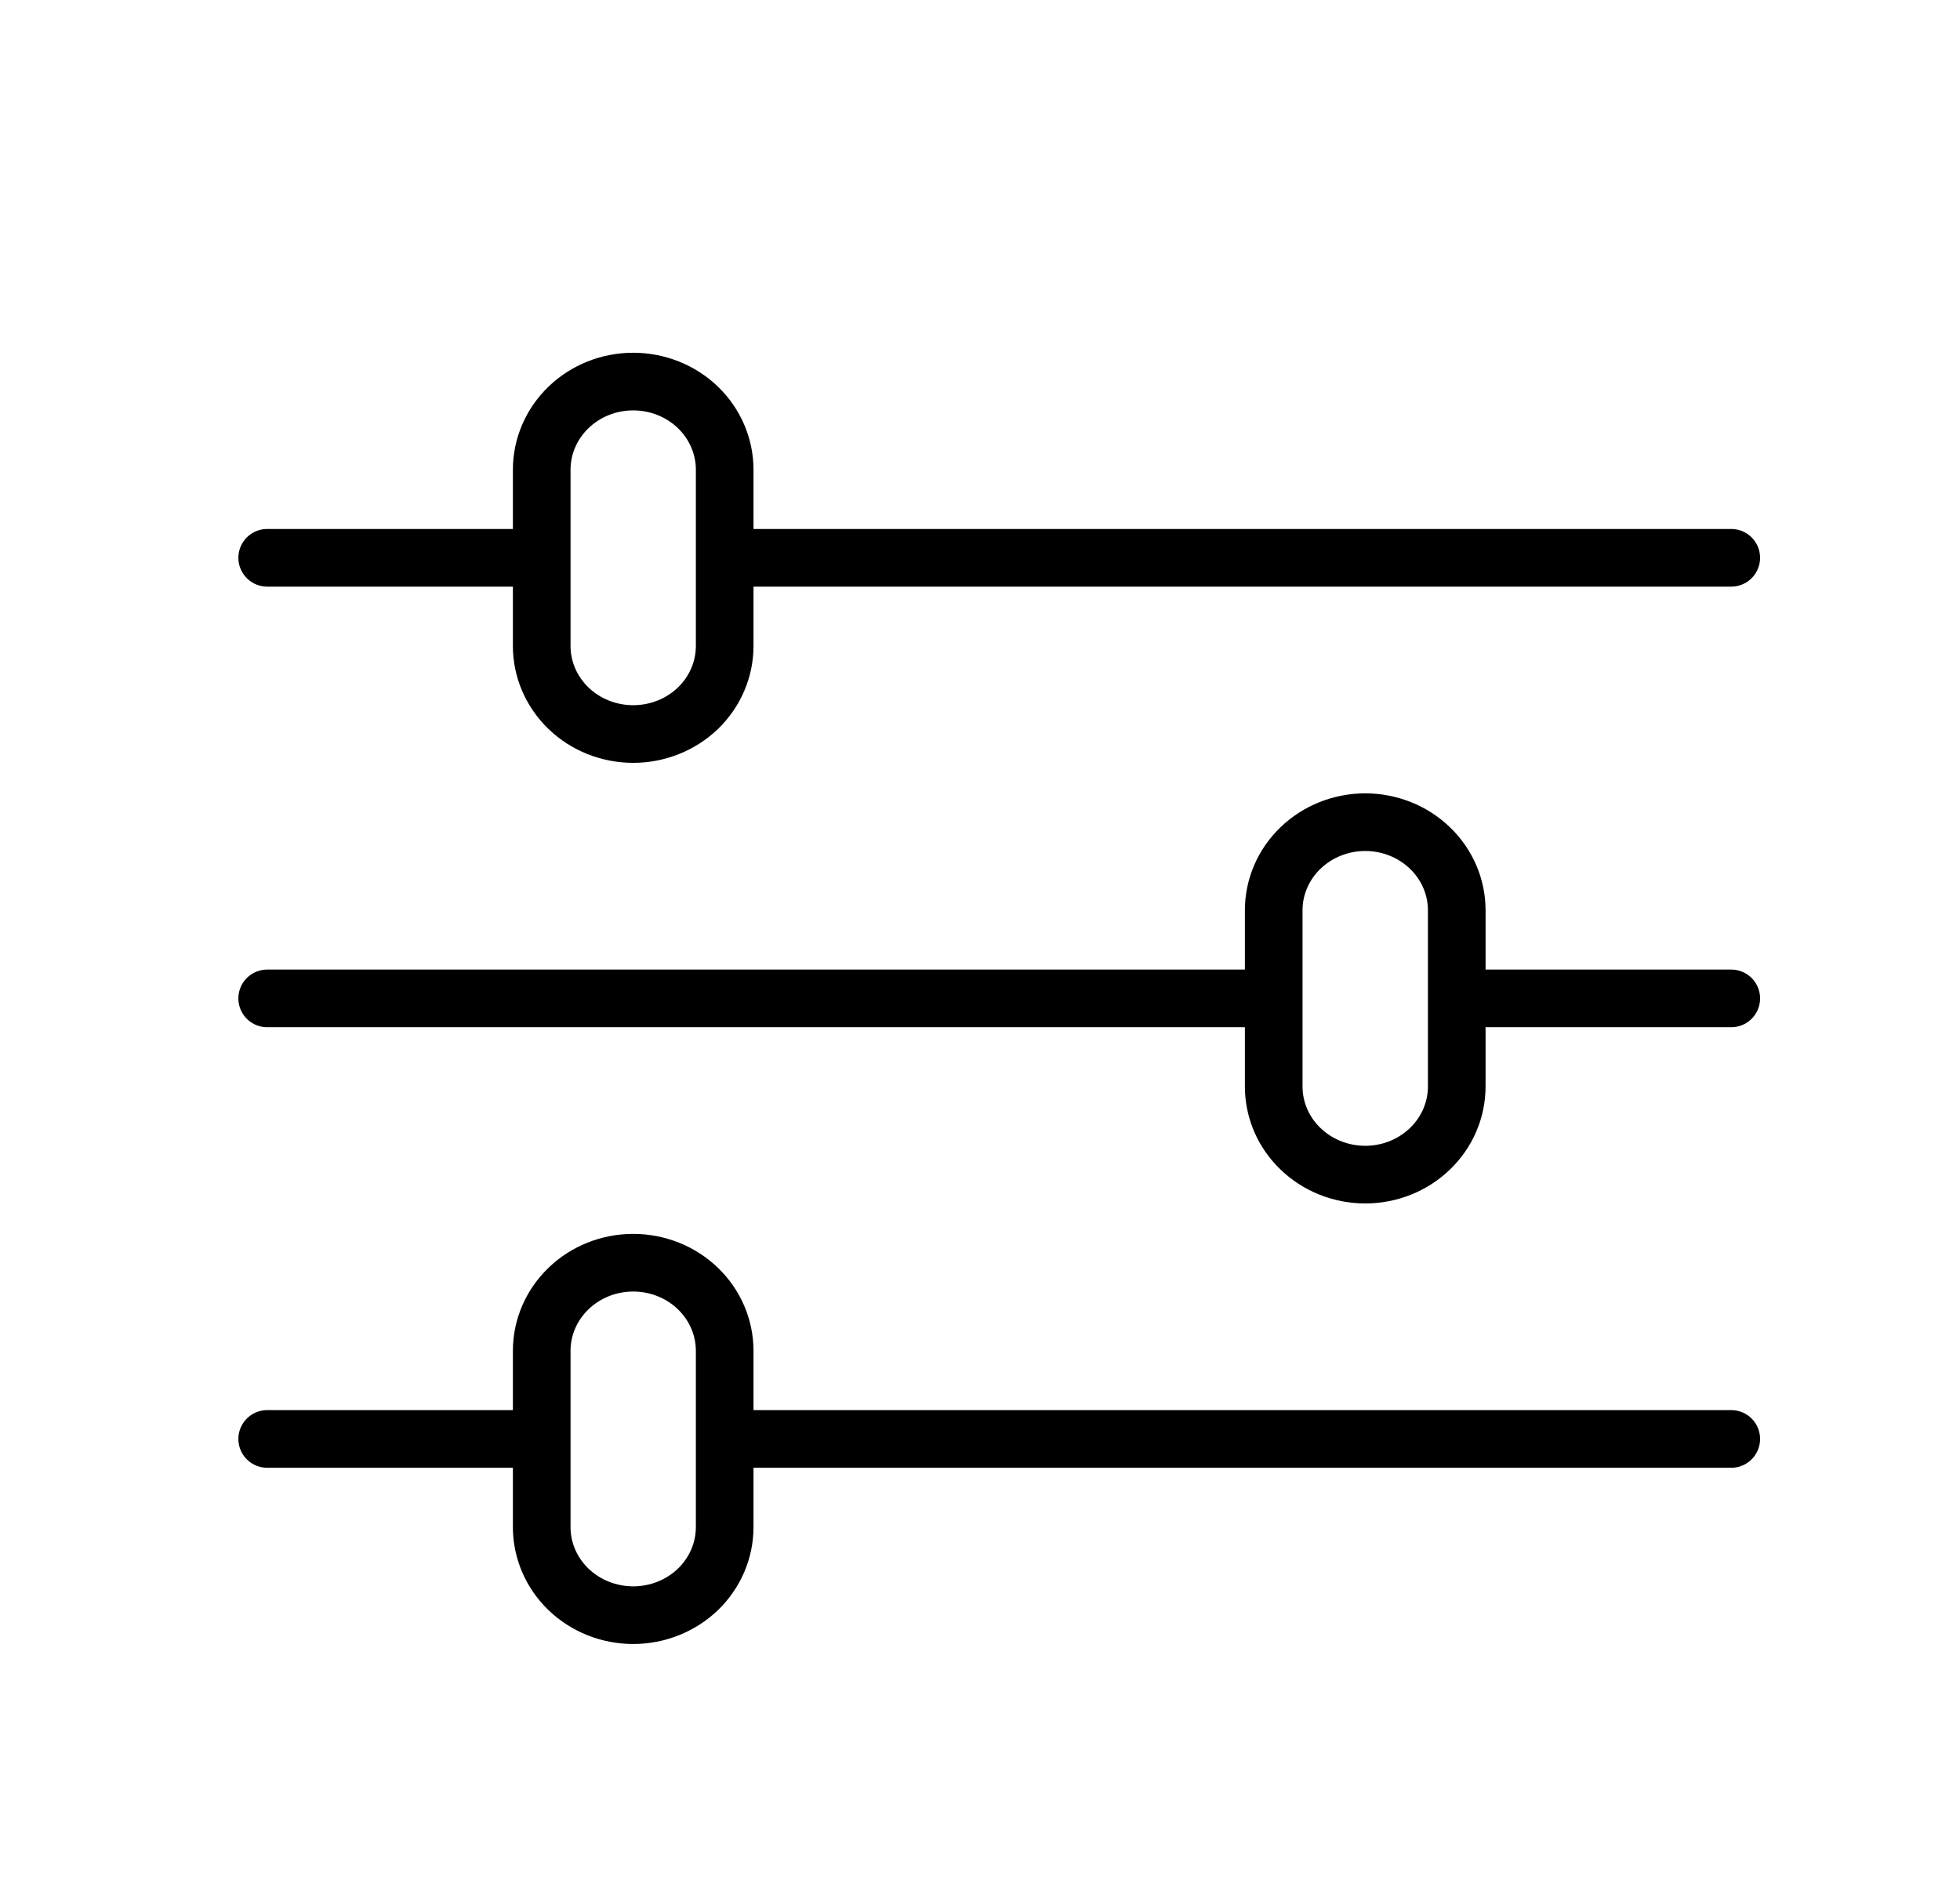 <svg width="34" height="33" viewBox="0 0 34 33" fill="none" xmlns="http://www.w3.org/2000/svg">
<path d="M30.032 9.676H12.571M9.397 9.676H4.635M30.032 24.961H12.571M9.397 24.961H4.635M22.095 17.319H4.635M30.032 17.319H25.27M10.984 6.619C11.405 6.619 11.809 6.78 12.107 7.067C12.404 7.354 12.571 7.743 12.571 8.148V11.205C12.571 11.61 12.404 11.999 12.107 12.286C11.809 12.572 11.405 12.733 10.984 12.733C10.563 12.733 10.159 12.572 9.862 12.286C9.564 11.999 9.397 11.61 9.397 11.205V8.148C9.397 7.743 9.564 7.354 9.862 7.067C10.159 6.78 10.563 6.619 10.984 6.619V6.619ZM10.984 21.904C11.405 21.904 11.809 22.065 12.107 22.352C12.404 22.639 12.571 23.027 12.571 23.433V26.49C12.571 26.895 12.404 27.284 12.107 27.571C11.809 27.857 11.405 28.018 10.984 28.018C10.563 28.018 10.159 27.857 9.862 27.571C9.564 27.284 9.397 26.895 9.397 26.49V23.433C9.397 23.027 9.564 22.639 9.862 22.352C10.159 22.065 10.563 21.904 10.984 21.904ZM23.683 14.262C24.104 14.262 24.507 14.423 24.805 14.71C25.103 14.996 25.27 15.385 25.27 15.79V18.847C25.27 19.253 25.103 19.642 24.805 19.928C24.507 20.215 24.104 20.376 23.683 20.376C23.262 20.376 22.858 20.215 22.56 19.928C22.262 19.642 22.095 19.253 22.095 18.847V15.79C22.095 15.385 22.262 14.996 22.56 14.71C22.858 14.423 23.262 14.262 23.683 14.262V14.262Z" stroke="black" stroke-linecap="round" stroke-linejoin="round"/>
</svg>
